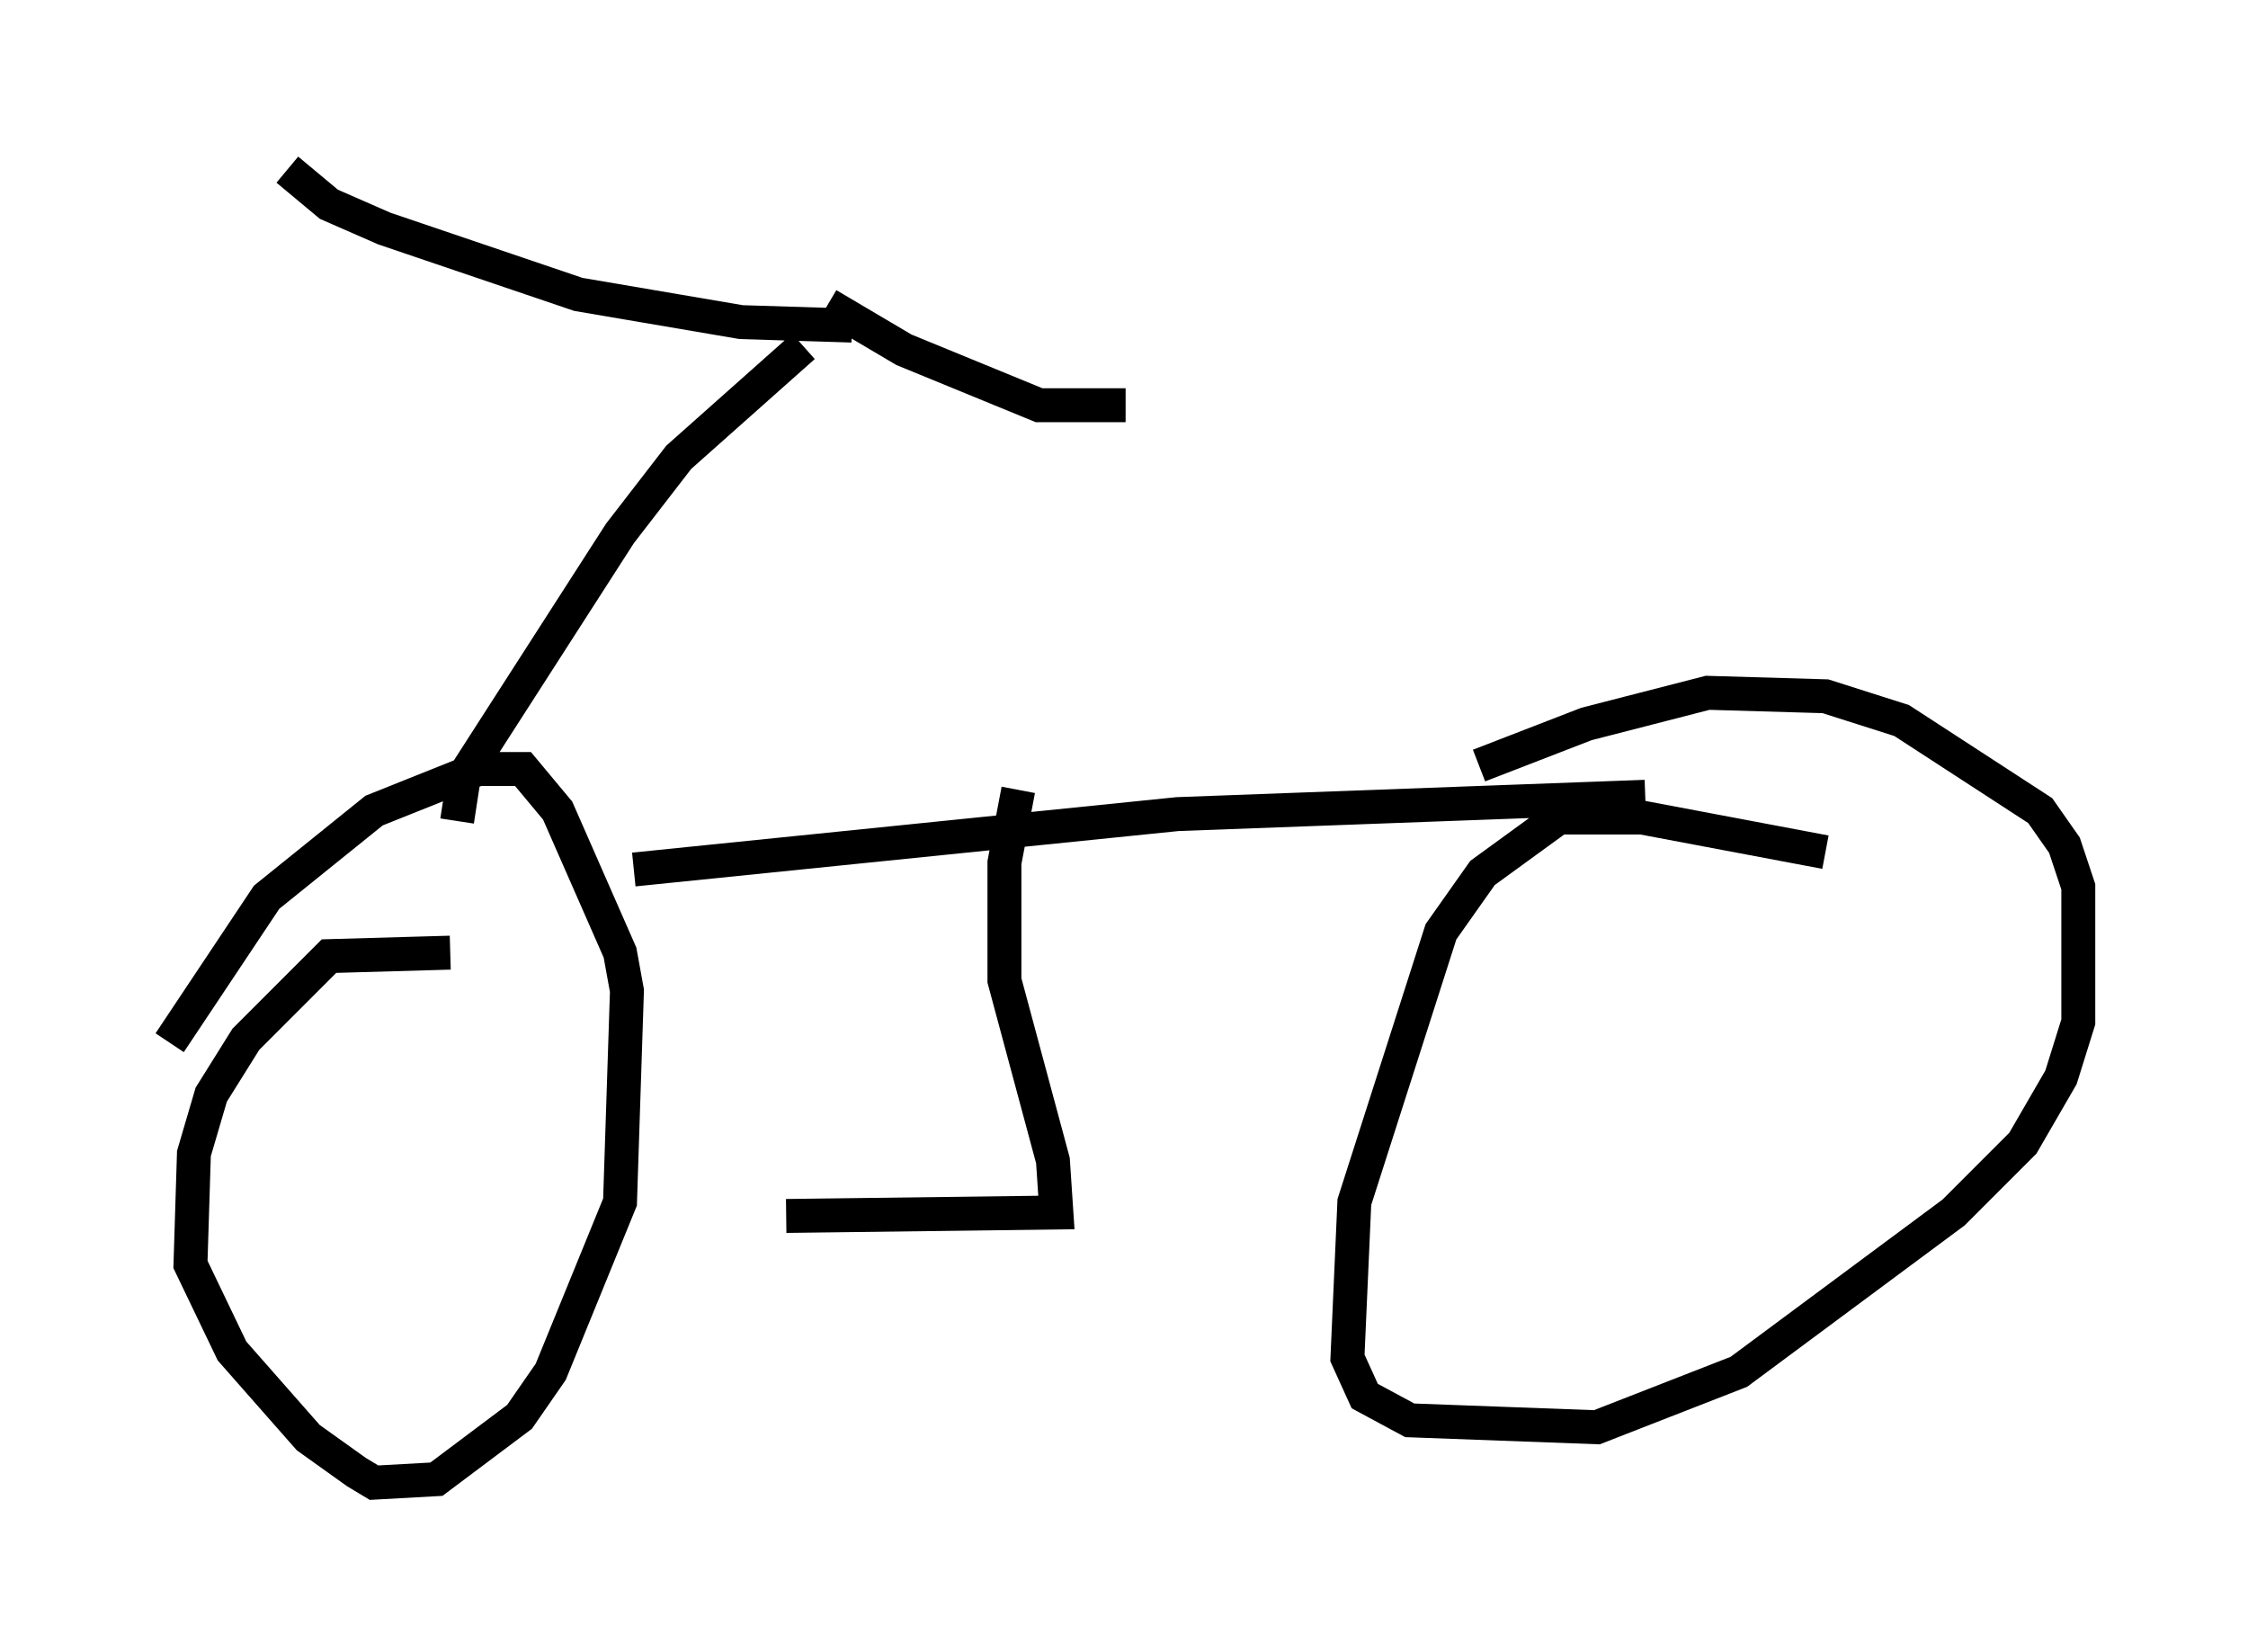 <?xml version="1.0" encoding="utf-8" ?>
<svg baseProfile="full" height="48.69" version="1.1" width="66.249" xmlns="http://www.w3.org/2000/svg" xmlns:ev="http://www.w3.org/2001/xml-events" xmlns:xlink="http://www.w3.org/1999/xlink"><defs /><rect fill="white" height="48.69" width="66.249" x="0" y="0" /><path d="M15.515, 28.582 m-2.246, -0.51 l-3.573, 0.102 -2.45, 2.45 l-1.021, 1.633 -0.51, 1.735 l-0.102, 3.267 1.225, 2.552 l2.246, 2.552 1.429, 1.021 l0.51, 0.306 1.838, -0.102 l2.45, -1.838 0.919, -1.327 l2.042, -5.002 0.204, -6.227 l-0.204, -1.123 -1.838, -4.185 l-1.021, -1.225 -1.327, 0.0 l-3.063, 1.225 -3.165, 2.552 l-2.858, 4.288 m48.796, -5.615 l-5.41, -1.021 -2.45, 0.0 l-2.246, 1.633 -1.225, 1.735 l-2.552, 7.963 -0.204, 4.594 l0.51, 1.123 1.327, 0.715 l5.513, 0.204 4.185, -1.633 l6.329, -4.696 2.042, -2.042 l1.123, -1.94 0.51, -1.633 l0.0, -3.981 -0.408, -1.225 l-0.715, -1.021 -4.083, -2.654 l-2.246, -0.715 -3.471, -0.102 l-3.573, 0.919 -3.165, 1.225 m-24.909, 3.063 l16.027, -1.633 13.781, -0.51 m-18.477, -0.204 l-0.408, 2.144 0.0, 3.471 l1.429, 5.308 0.102, 1.531 l-7.963, 0.102 m-9.698, -11.638 l0.204, -1.327 4.594, -7.146 l1.735, -2.246 3.675, -3.267 m1.429, -0.613 l-3.267, -0.102 -4.798, -0.817 l-5.717, -1.94 -1.633, -0.715 l-1.225, -1.021 m15.925, 3.981 l2.246, 1.327 3.981, 1.633 l2.552, 0.0 " fill="none" stroke="black" stroke-width="1" /></svg>